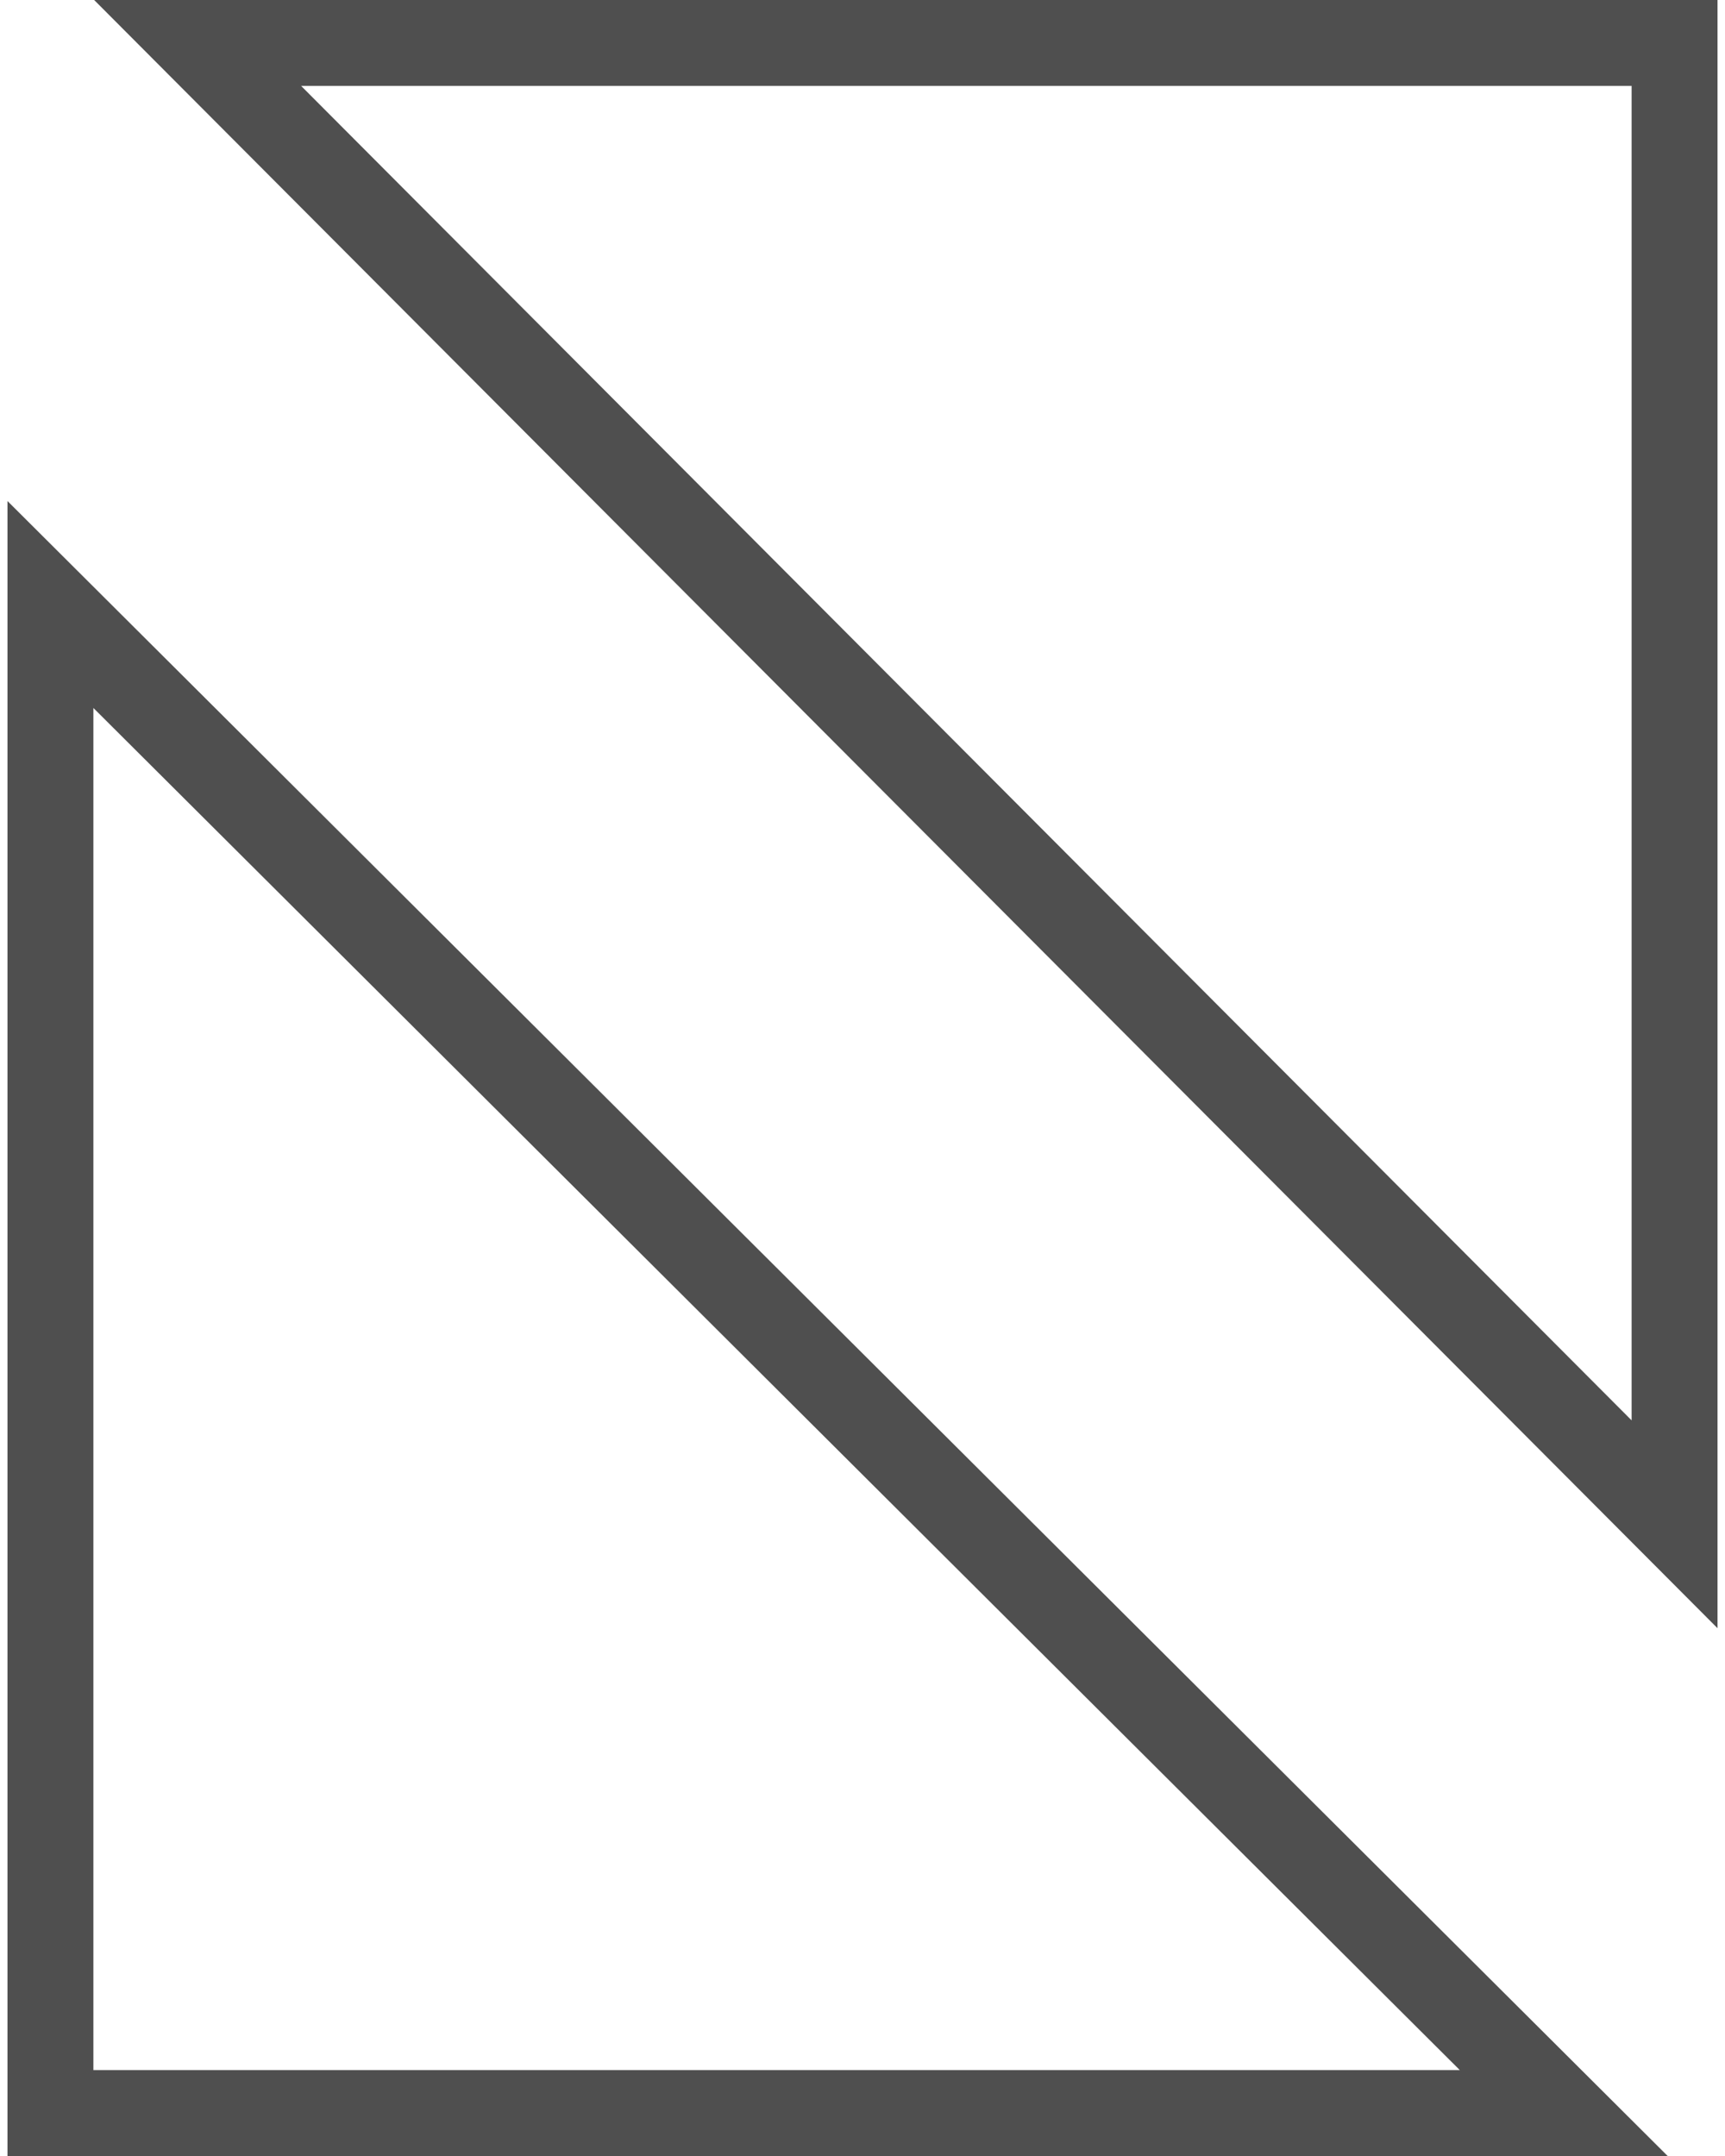 <?xml version="1.0" encoding="UTF-8"?>
<svg width="100px" height="125px" xmlns="http://www.w3.org/2000/svg" viewBox="0 0 59.71 75.29">
  <defs>
    <style>.a{fill:none;stroke:#4f4f4f;stroke-miterlimit:10;stroke-width:3px;}</style>
  </defs>
  <title>nightOutLogo</title>
  <polygon class="a" points="58.21 1.5 6.64 1.5 58.21 53.23 58.21 1.5"/>
  <polygon class="a" points="1.5 73.79 54.34 73.79 1.5 21.11 1.5 73.79"/>
</svg>